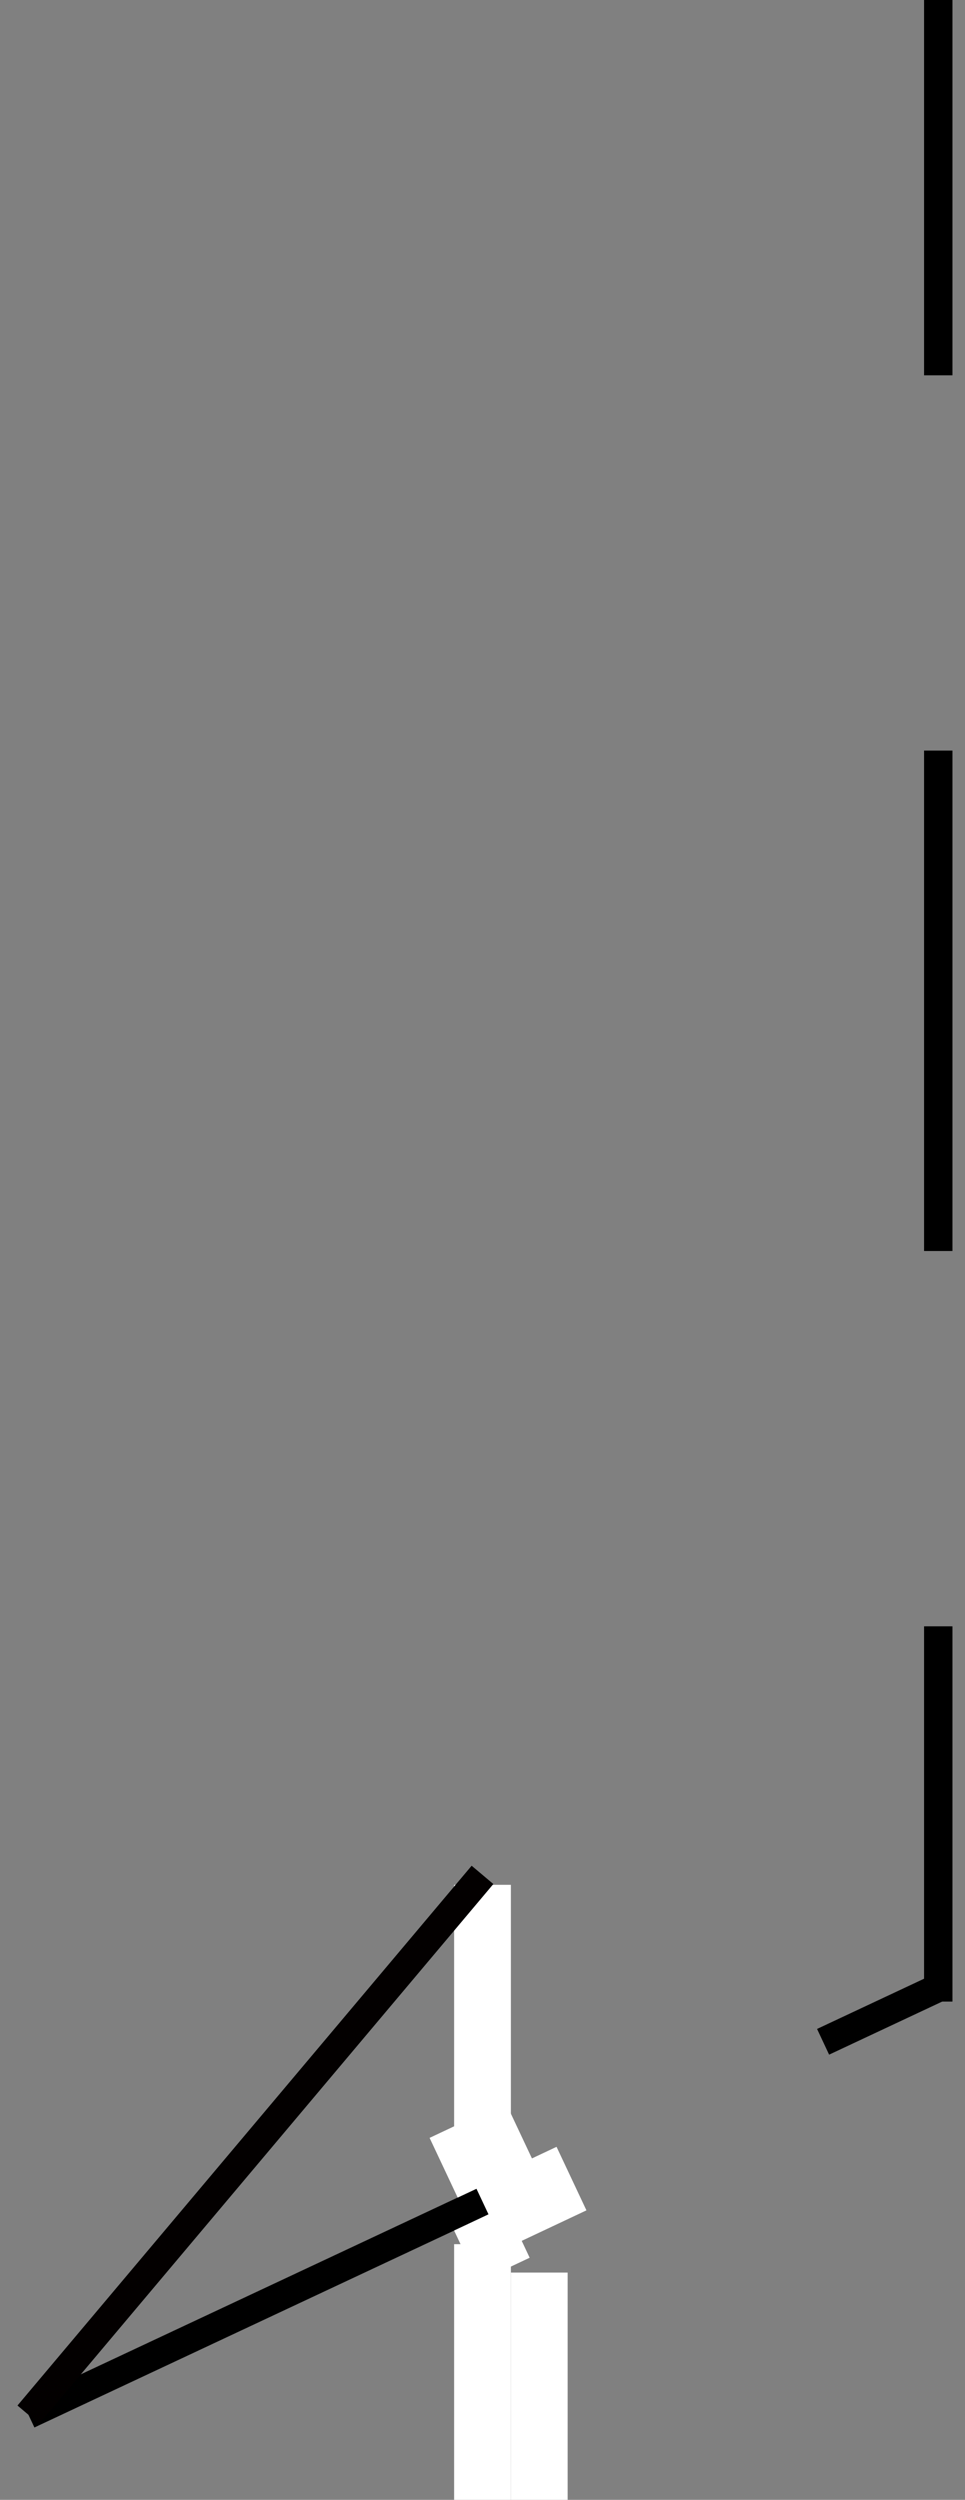 <svg width="17" height="44" viewBox="0 0 17 44" fill="none" xmlns="http://www.w3.org/2000/svg">
<rect x="0" y="0" width="17" height="44" fill="#808080" stroke="none"/>
<g clip-path="url(#clip0_335_14)">
<path d="M16.529 0L16.529 4.404L16.529 6.606M16.529 35.23L16.529 30.827L16.529 28.625M16.529 22.019L16.529 17.615L16.529 13.211" stroke="black" stroke-width="0.5"/>
<path d="M0.5 42.5L8.5 38.75M16.5 35L14.5 35.938" stroke="black" stroke-width="0.5"/>
<path d="M8.5 45L8.5 39.5" stroke="white"/>
<rect x="8" y="39.26" width="1" height="1" transform="rotate(-25.219 8 39.26)" fill="white"/>
<rect x="8.366" y="38.464" width="1.59" height="1.236" transform="rotate(-25.219 8.366 38.464)" fill="white"/>
<rect x="7.568" y="37.629" width="1.477" height="1.162" transform="rotate(-25.219 7.568 37.629)" fill="white"/>
<path d="M8.5 33.175V38" stroke="white"/>
<path d="M8.5 33L0.499 42.501" stroke="#030000" stroke-width="0.5"/>
<path d="M9.5 40V45" stroke="white"/>
</g>
<defs>
<clipPath id="clip0_335_14">
<rect width="17" height="44" fill="white"/>
</clipPath>
</defs>
</svg>
